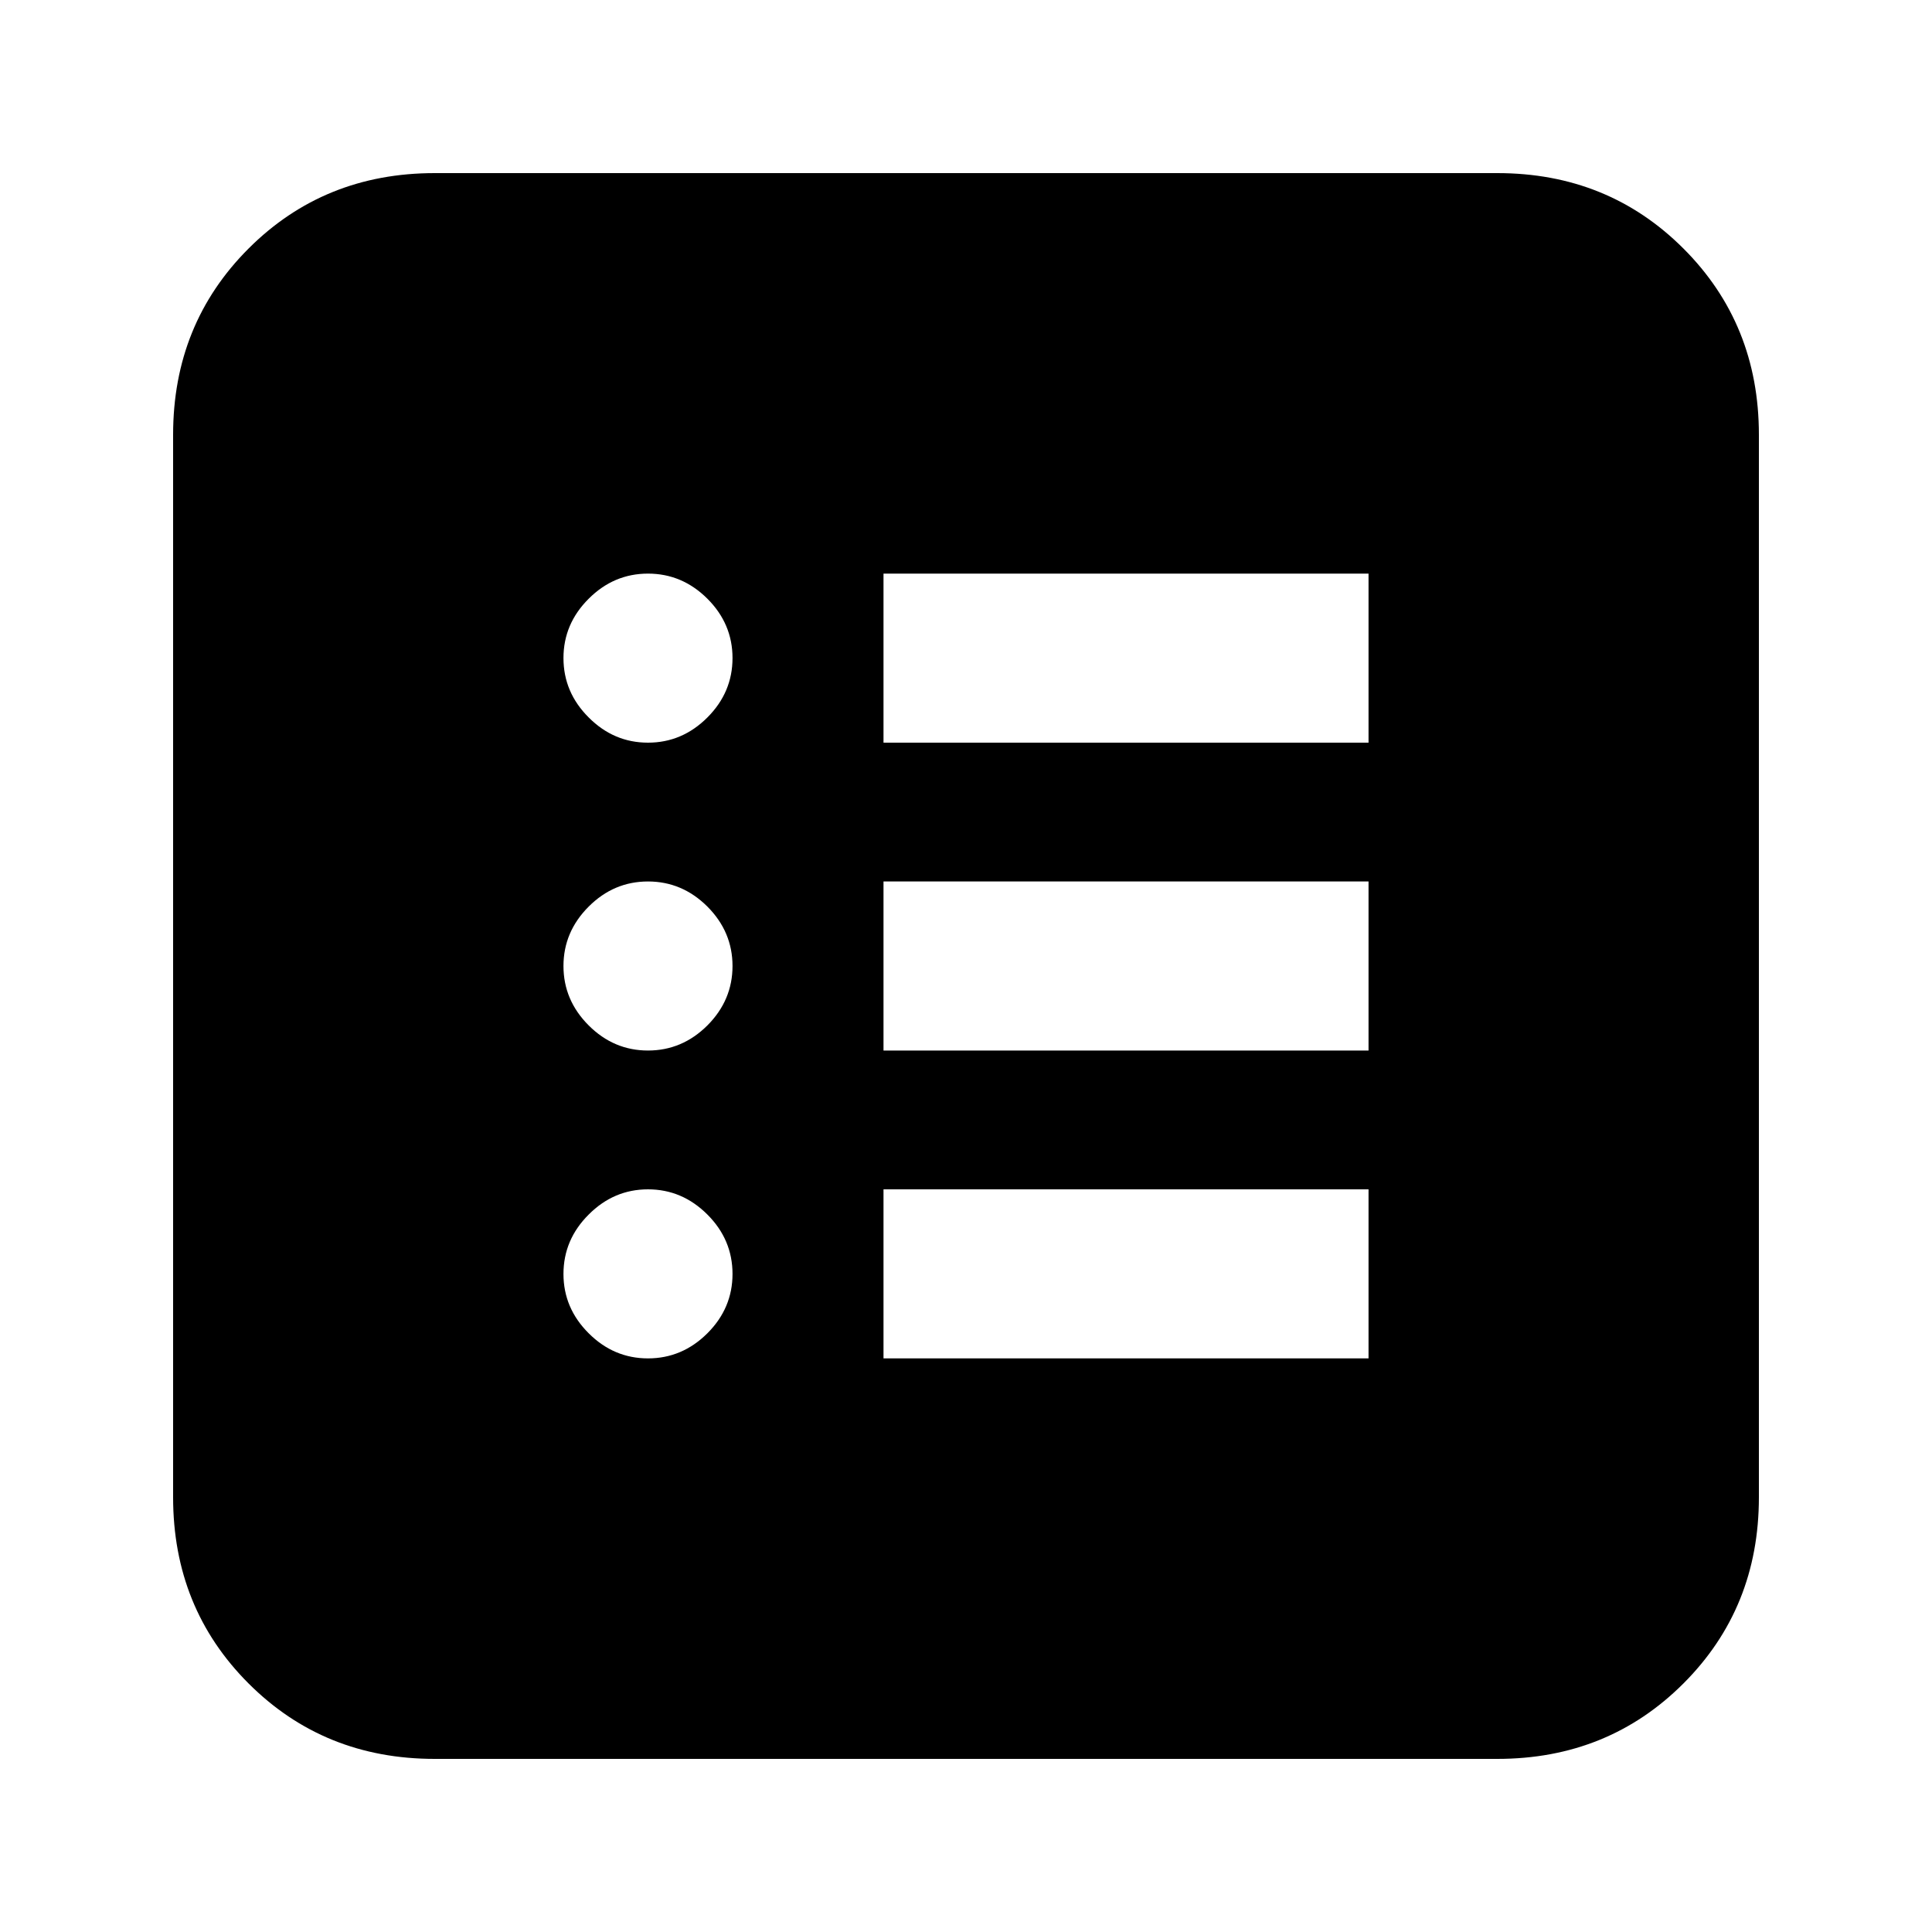 <svg xmlns="http://www.w3.org/2000/svg" height="20" width="20"><path d="M4.5 18.208Q3.354 18.208 2.573 17.427Q1.792 16.646 1.792 15.5V4.5Q1.792 3.354 2.573 2.573Q3.354 1.792 4.5 1.792H15.5Q16.646 1.792 17.427 2.573Q18.208 3.354 18.208 4.5V15.5Q18.208 16.646 17.427 17.427Q16.646 18.208 15.5 18.208ZM6.708 14.062Q7.062 14.062 7.323 13.802Q7.583 13.542 7.583 13.188Q7.583 12.833 7.323 12.573Q7.062 12.312 6.708 12.312Q6.354 12.312 6.094 12.573Q5.833 12.833 5.833 13.188Q5.833 13.542 6.094 13.802Q6.354 14.062 6.708 14.062ZM6.708 10.875Q7.062 10.875 7.323 10.615Q7.583 10.354 7.583 10Q7.583 9.646 7.323 9.385Q7.062 9.125 6.708 9.125Q6.354 9.125 6.094 9.385Q5.833 9.646 5.833 10Q5.833 10.354 6.094 10.615Q6.354 10.875 6.708 10.875ZM6.708 7.688Q7.062 7.688 7.323 7.427Q7.583 7.167 7.583 6.812Q7.583 6.458 7.323 6.198Q7.062 5.938 6.708 5.938Q6.354 5.938 6.094 6.198Q5.833 6.458 5.833 6.812Q5.833 7.167 6.094 7.427Q6.354 7.688 6.708 7.688ZM9.146 14.062H14.167V12.312H9.146ZM9.146 10.875H14.167V9.125H9.146ZM9.146 7.688H14.167V5.938H9.146Z"/></svg>